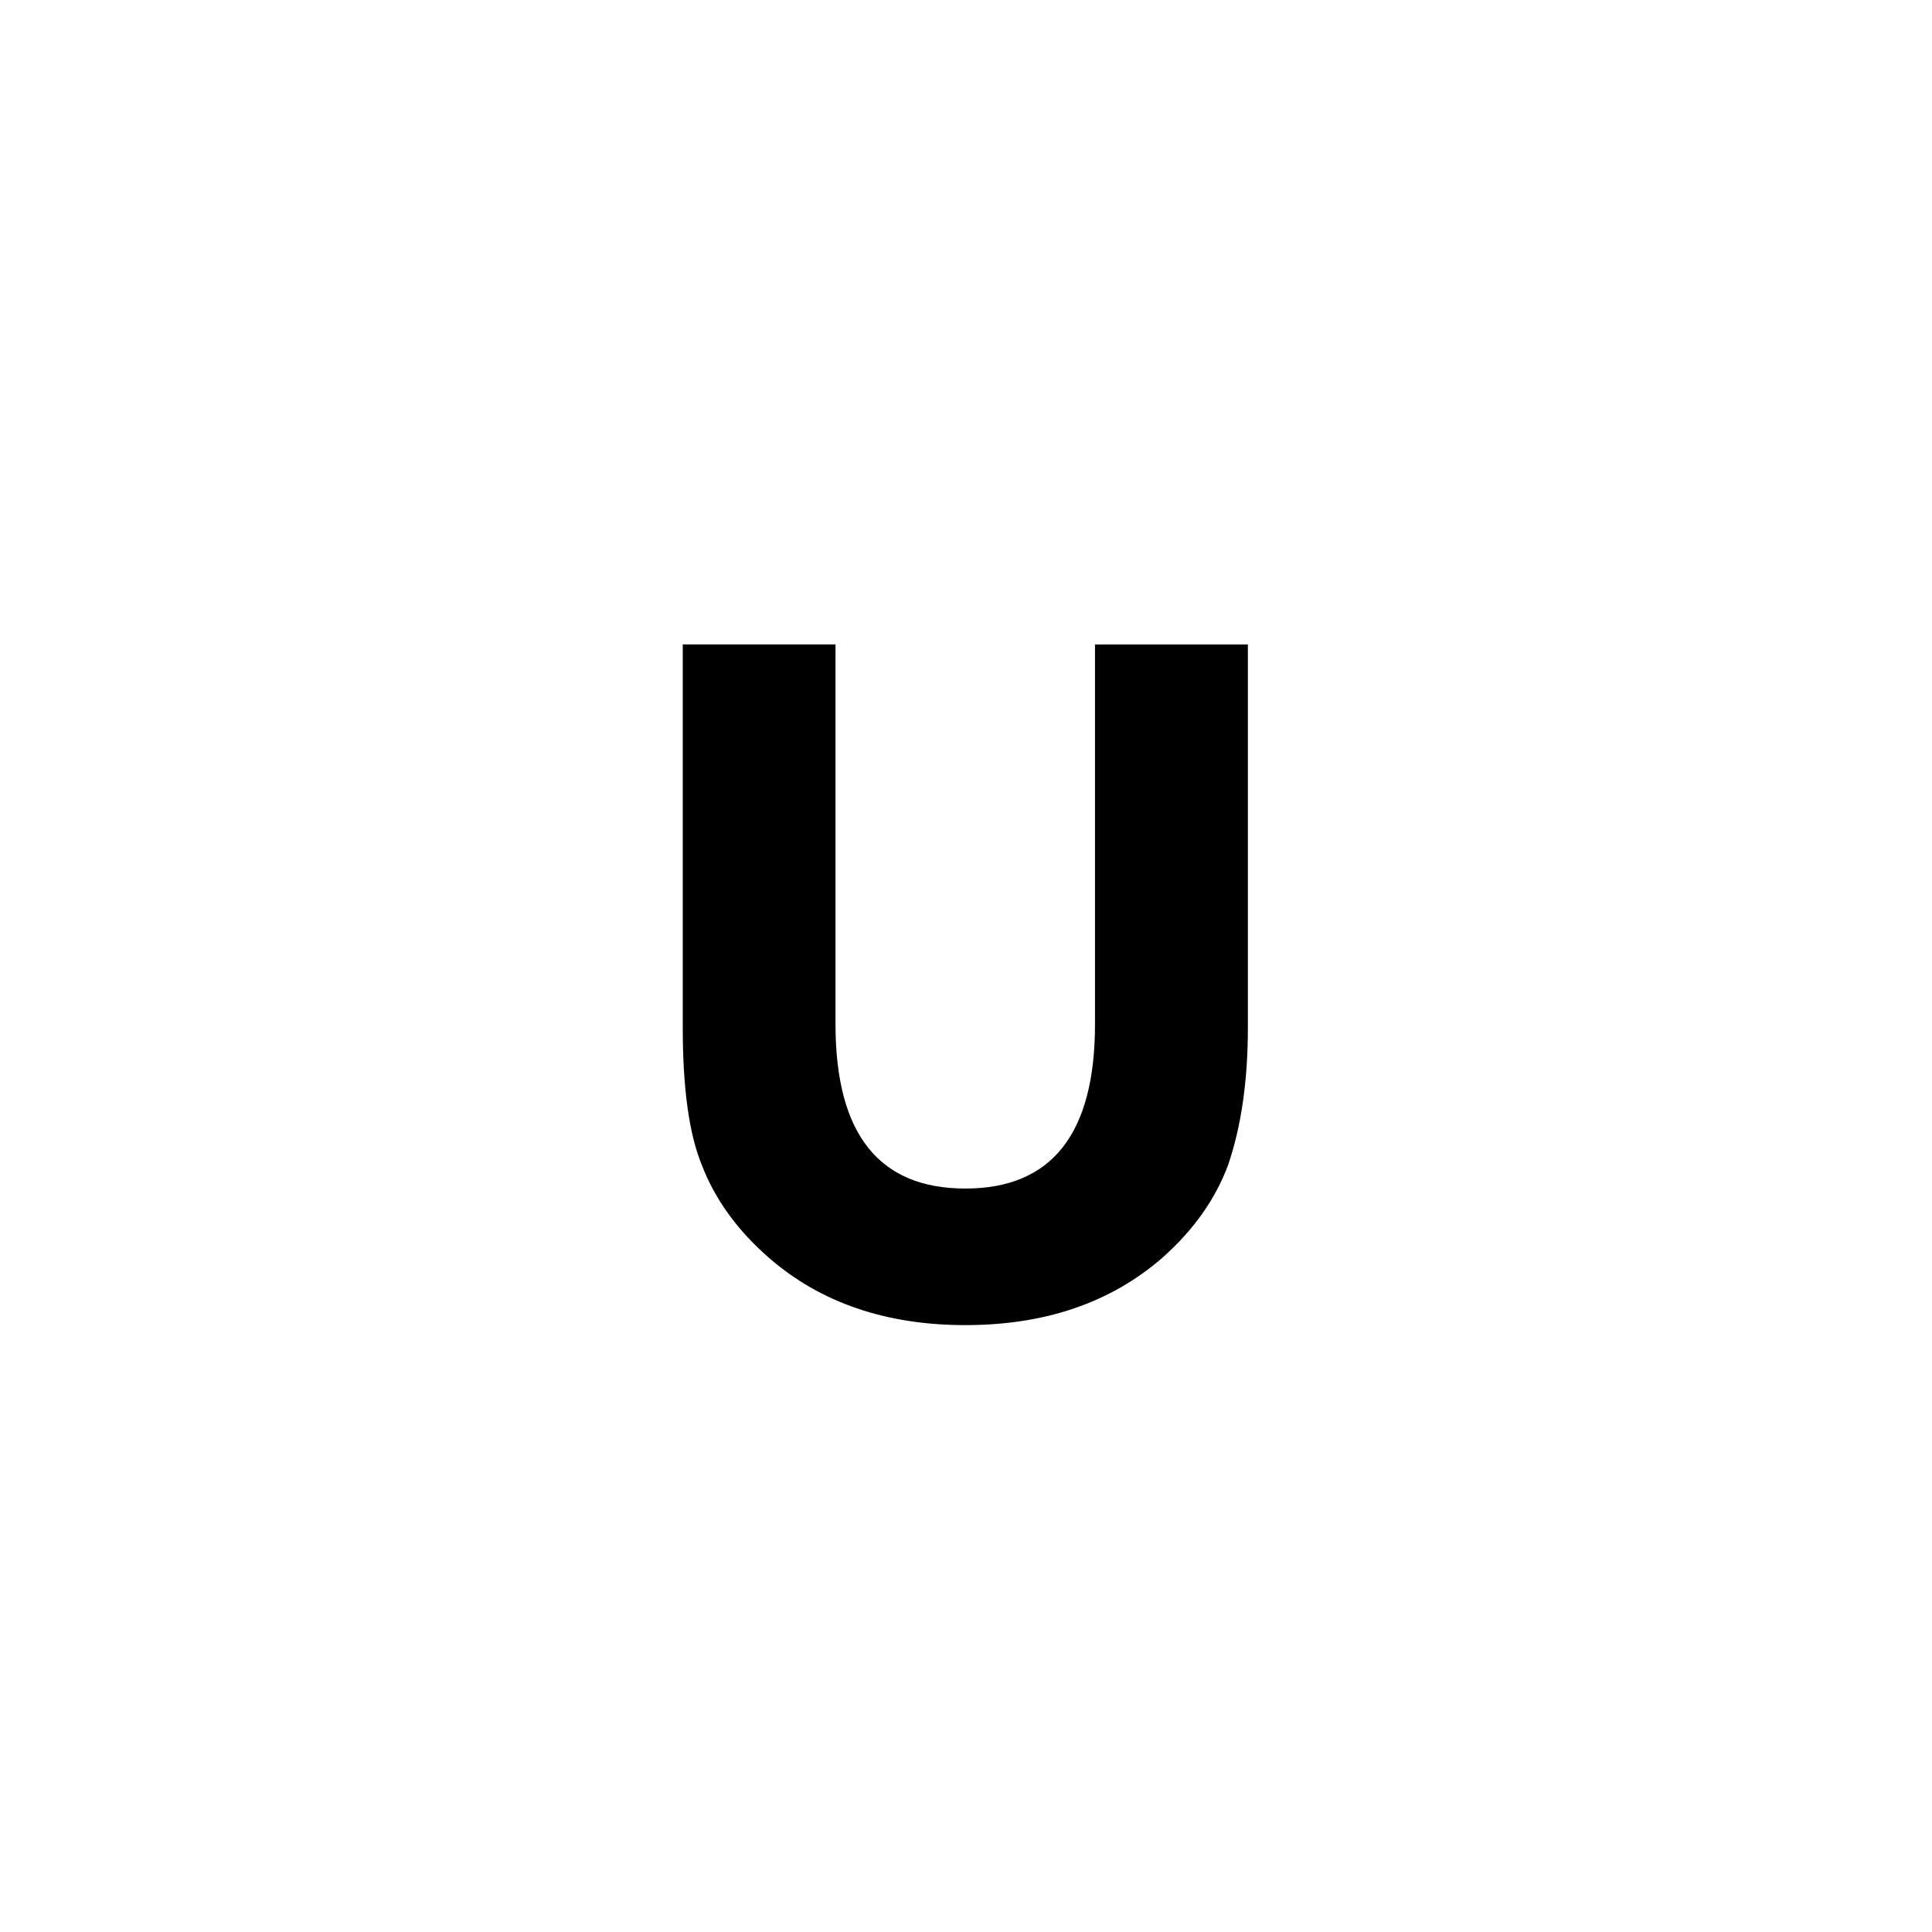 <?xml version='1.0' encoding='UTF-8'?>
<svg xmlns="http://www.w3.org/2000/svg" xmlns:xlink="http://www.w3.org/1999/xlink" width="250px" height="250px" viewBox="0 0 250 250" y="0px" x="0px" enable-background="new 0 0 250 250"><defs><symbol overflow="visible" id="1c2b98dba"><path d="M32.25-85.61v49.141c0 14.18 5.598 21.266 16.797 21.266 11.187 0 16.781-7.086 16.781-21.266v-49.14H85.61v49.578c0 6.855-.851 12.773-2.546 17.75-1.649 4.449-4.493 8.465-8.532 12.047C67.851-.43 59.36 2.469 49.047 2.469c-10.262 0-18.73-2.899-25.406-8.703-4.106-3.582-7.008-7.598-8.703-12.047-1.637-3.989-2.454-9.907-2.454-17.75V-85.61zm0 0"/></symbol></defs><use xlink:href="#1c2b98dba" x="75.864" y="169"/></svg>